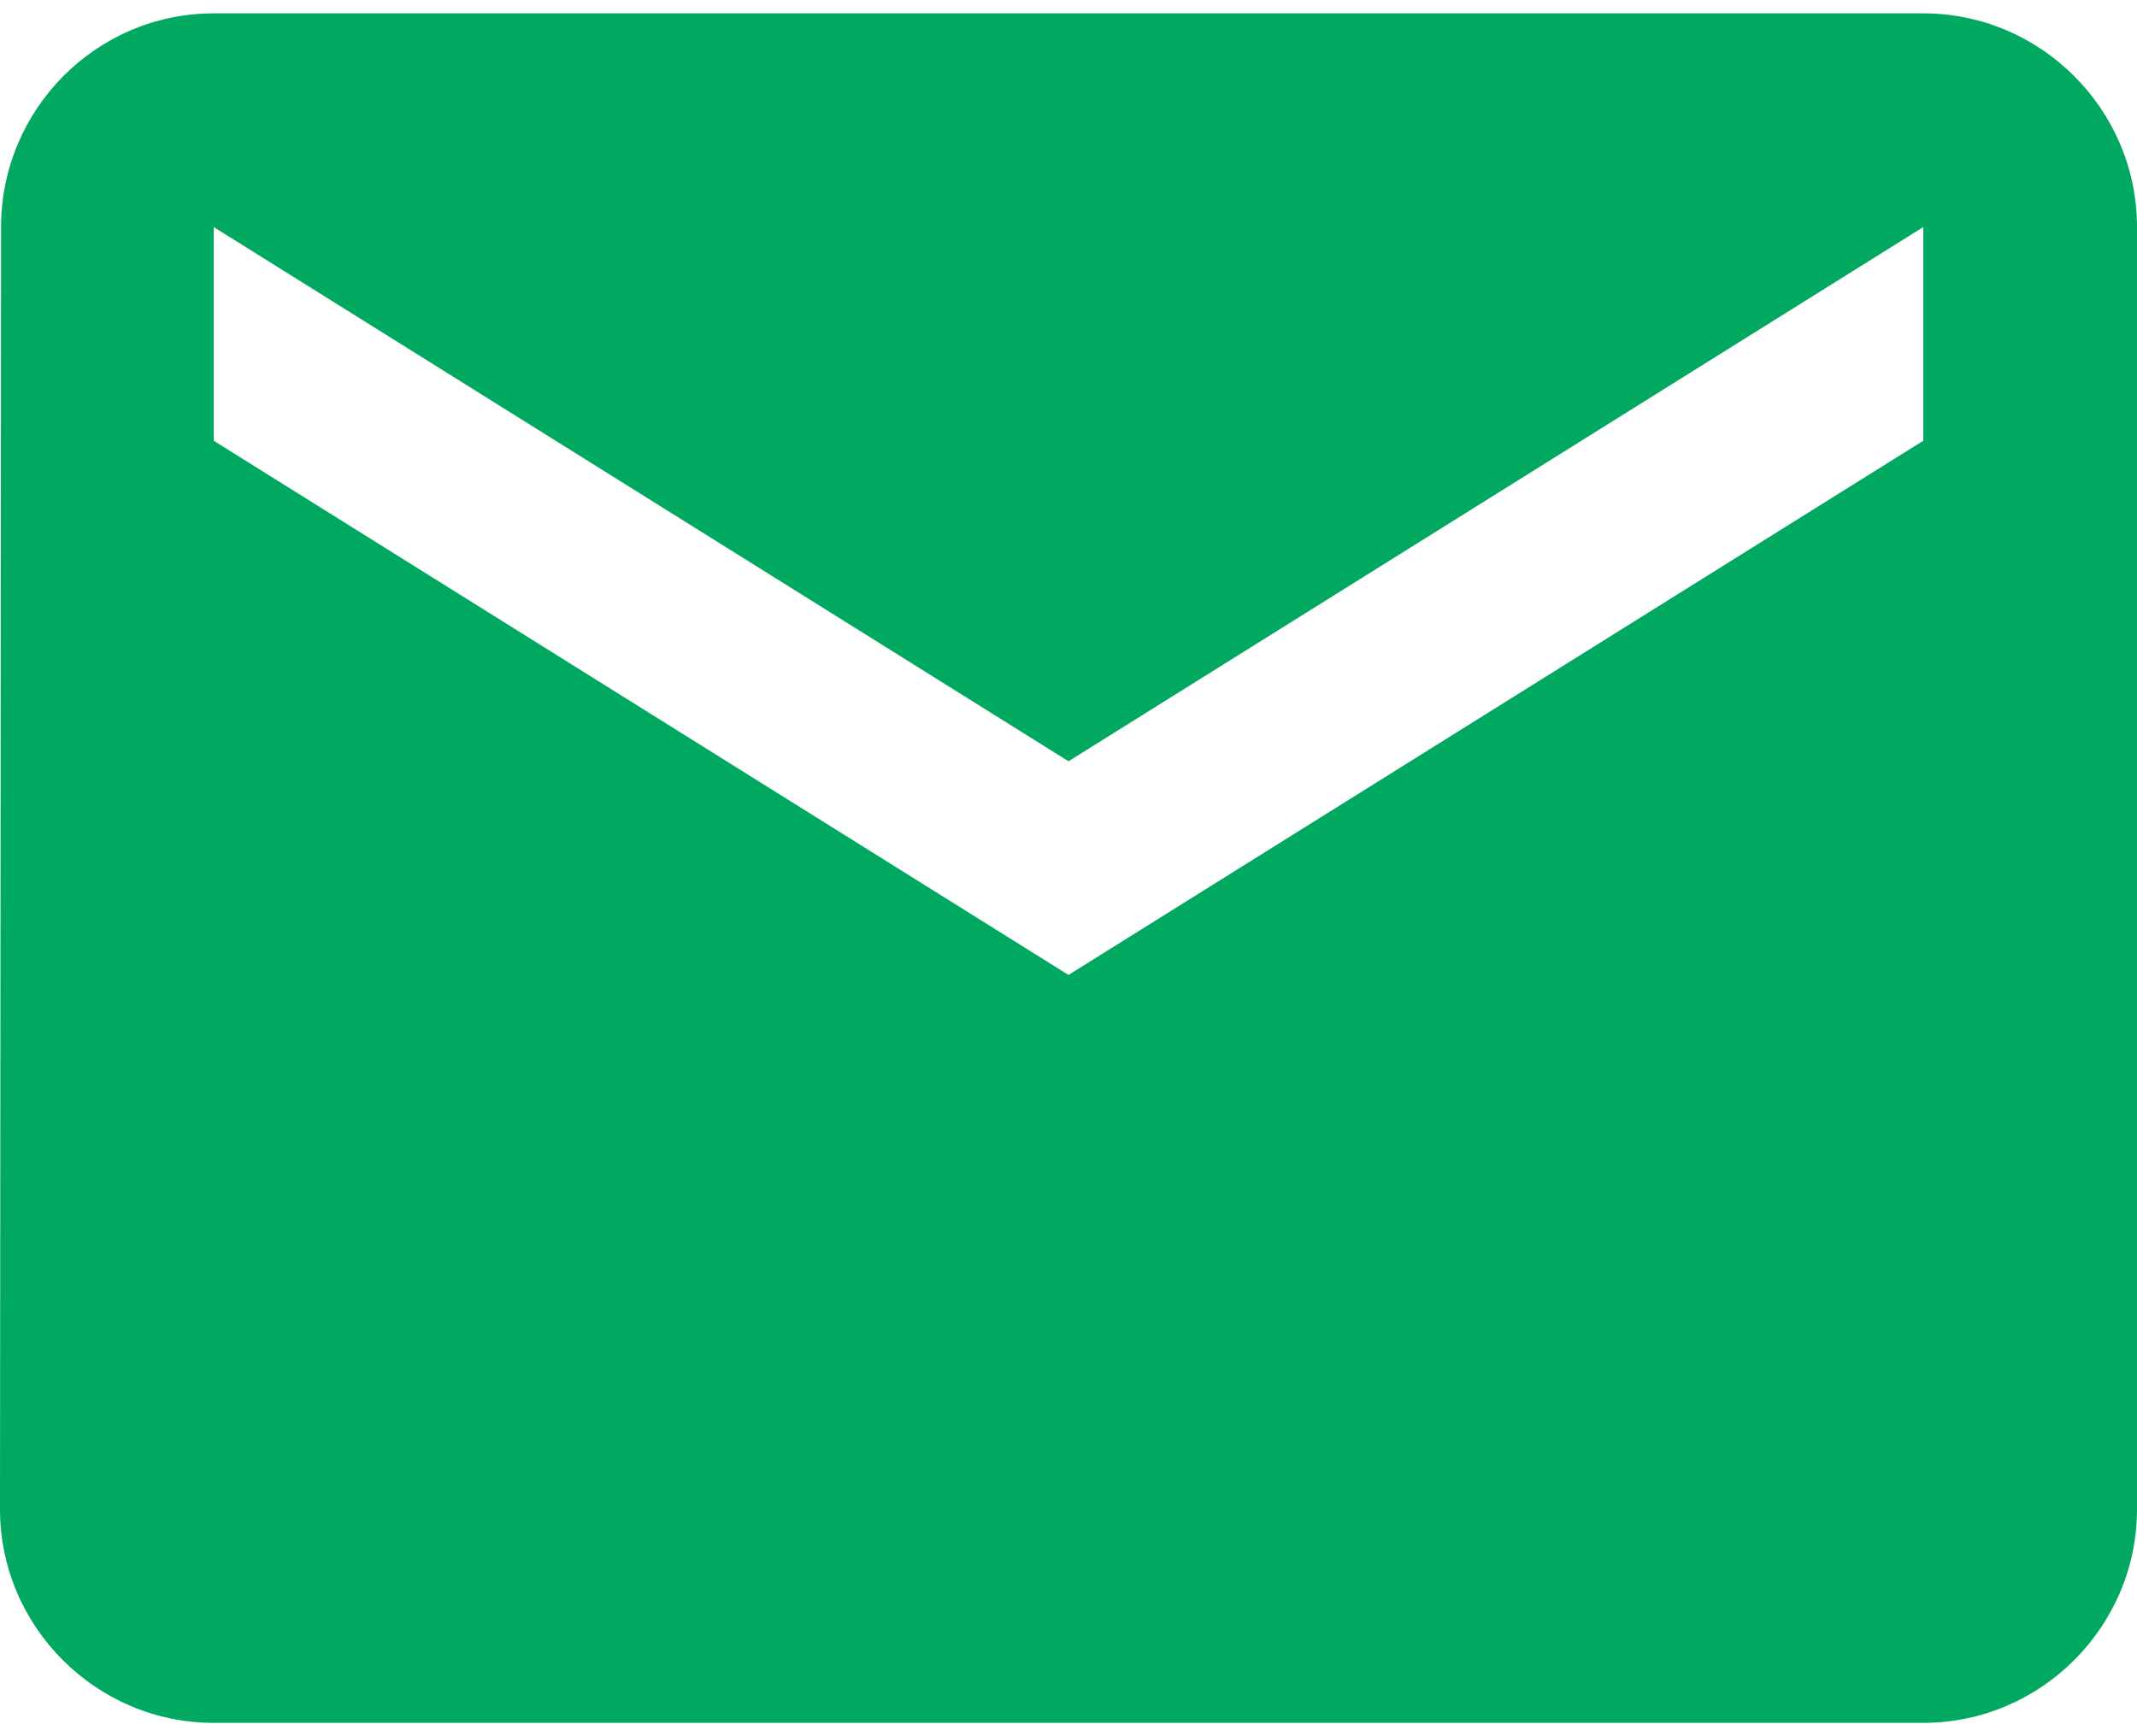 <?xml version="1.0" encoding="UTF-8"?>
<svg width="32px" height="26px" viewBox="0 0 32 26" version="1.1" xmlns="http://www.w3.org/2000/svg" xmlns:xlink="http://www.w3.org/1999/xlink">
    <!-- Generator: Sketch 43.2 (39069) - http://www.bohemiancoding.com/sketch -->
    <title>mail-green</title>
    <desc>Created with Sketch.</desc>
    <defs></defs>
    <g id="Page-1" stroke="none" stroke-width="1" fill="none" fill-rule="evenodd">
        <g id="mail-green" transform="translate(0, 2)" fill="#00A860">
            <path d="M28.8,-1.8 L3.2,-1.8 C1.44,-1.8 0.016,-0.36 0.016,1.4 L0,20.6 C0,22.36 1.44,23.8 3.2,23.8 L28.8,23.8 C30.56,23.8 32,22.36 32,20.6 L32,1.4 C32,-0.36 30.56,-1.8 28.8,-1.8 L28.8,-1.8 Z M28.8,4.6 L16,12.6 L3.2,4.6 L3.2,1.4 L16,9.4 L28.8,1.4 L28.8,4.6 L28.8,4.6 Z" id="Shape"></path>
        </g>
    </g>
</svg>